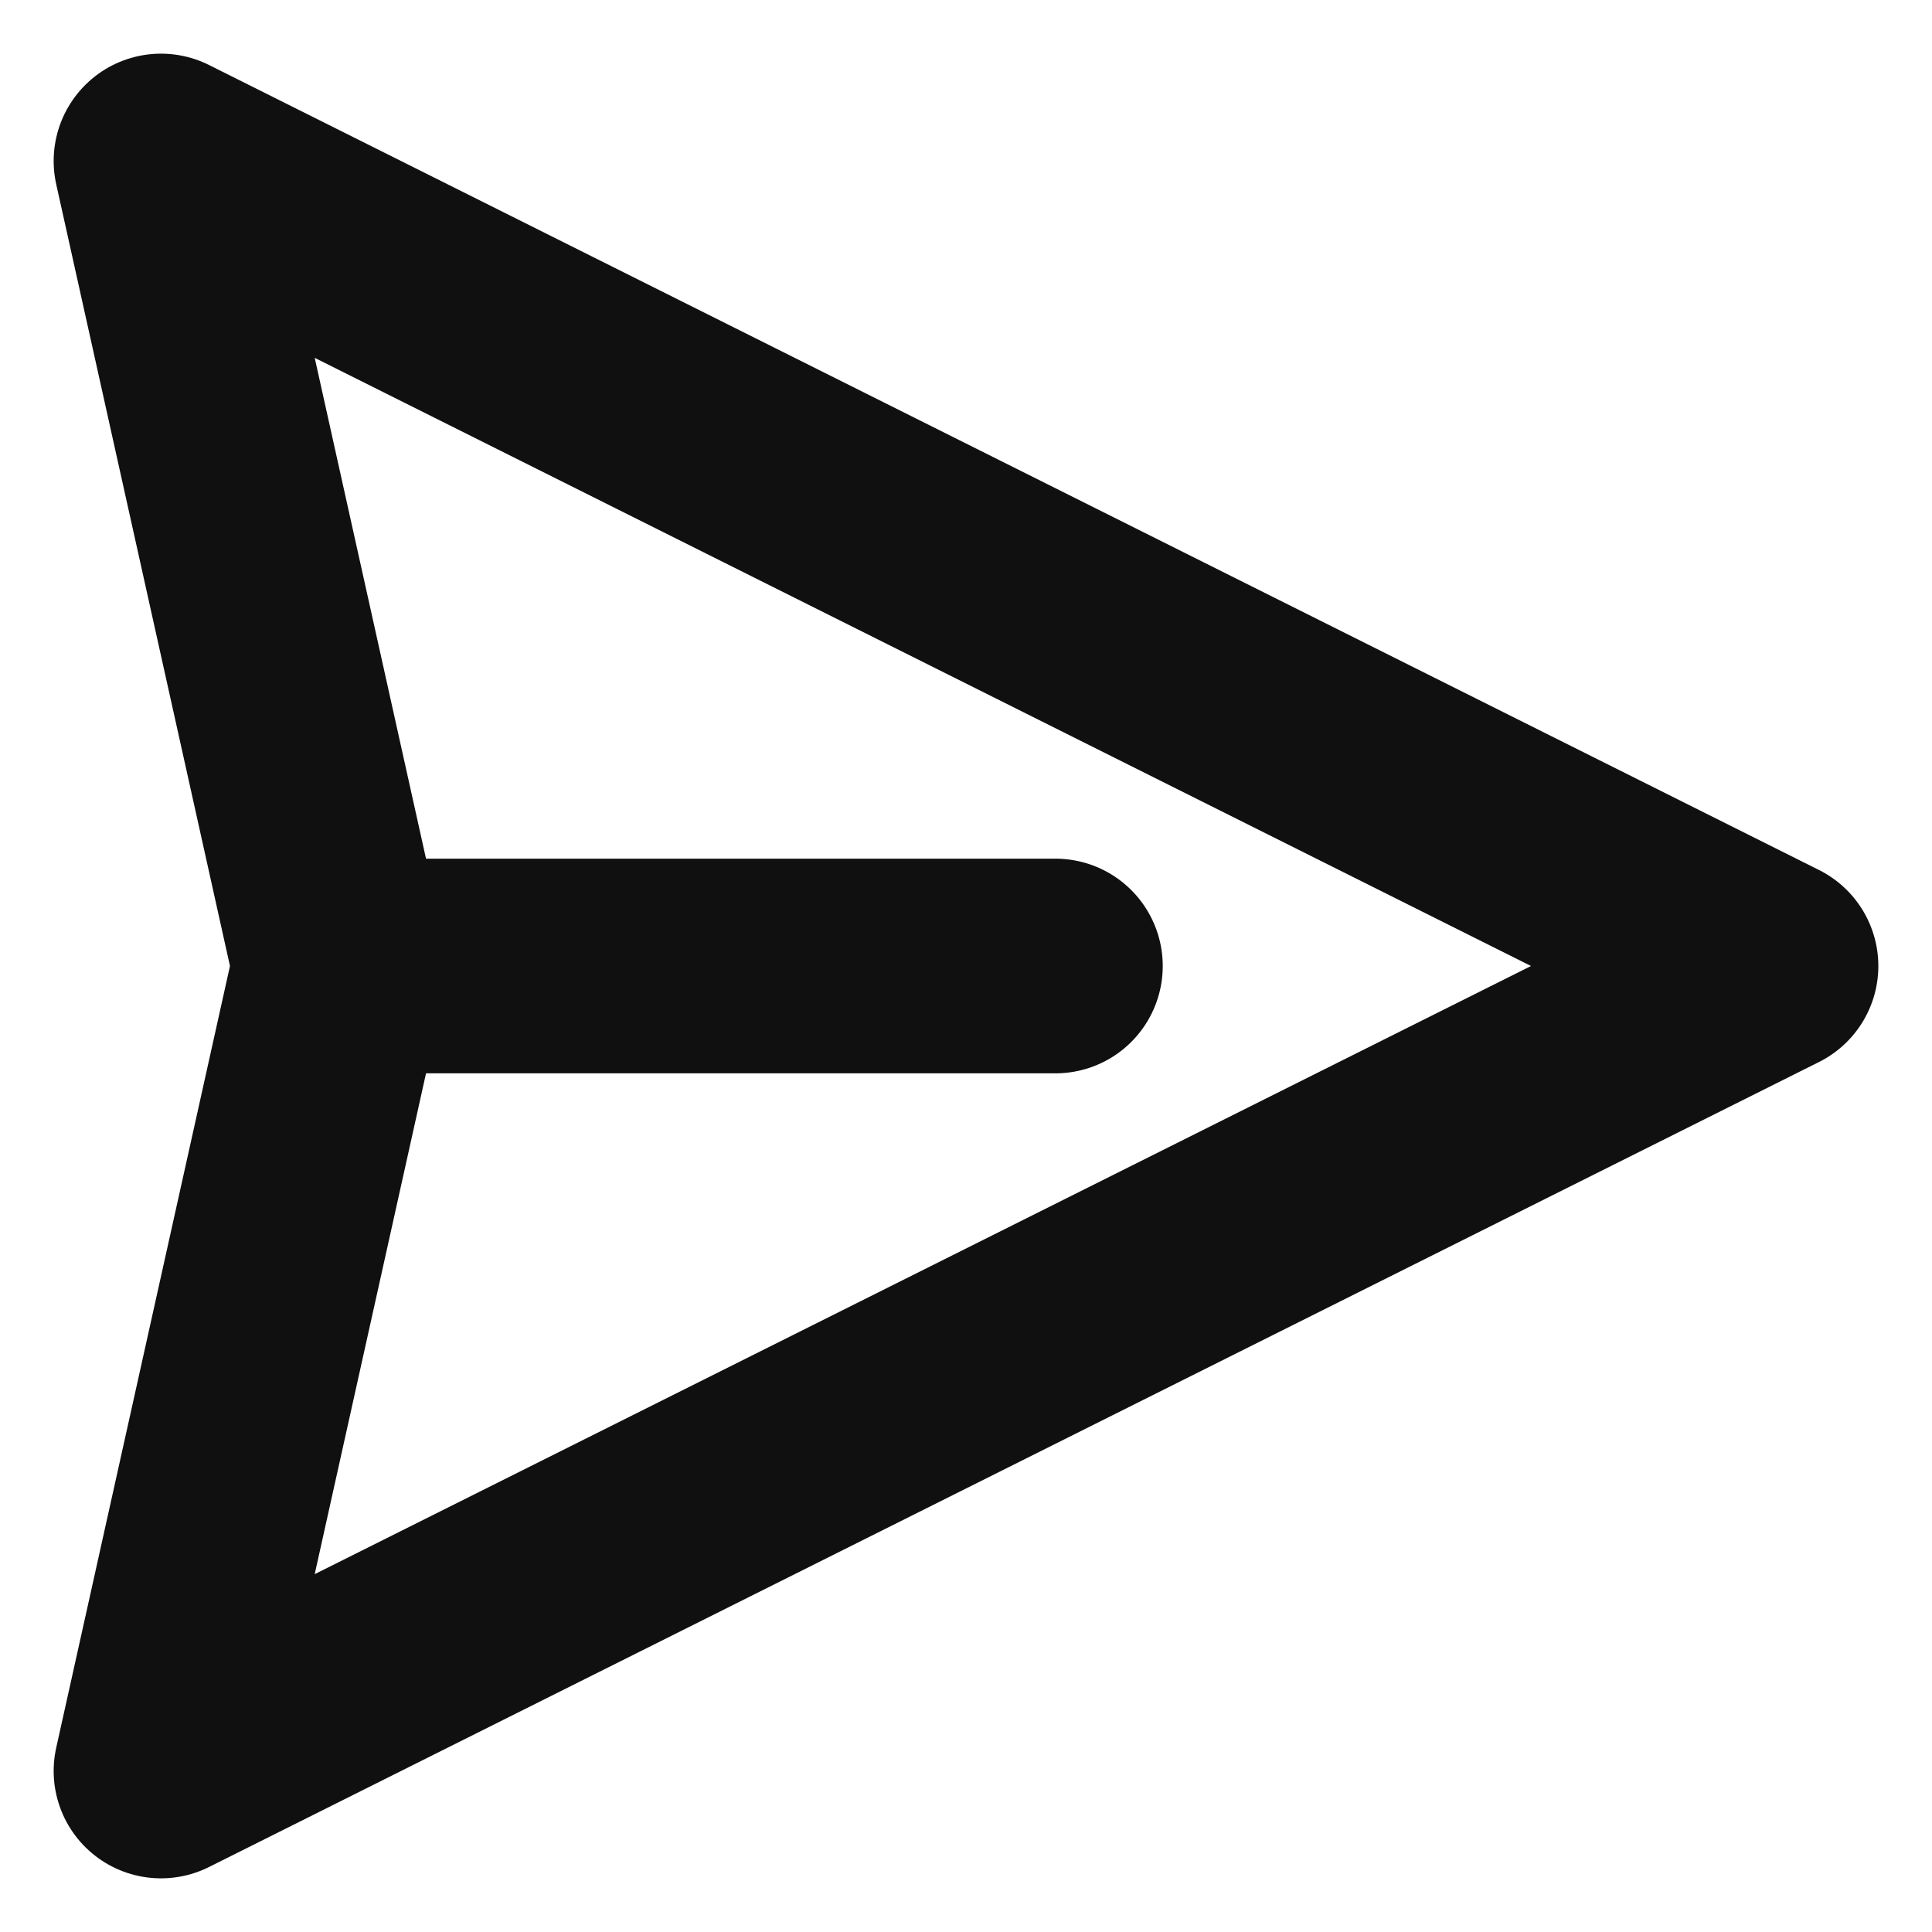 <svg width="18" height="18" viewBox="0 0 18 18" fill="none" xmlns="http://www.w3.org/2000/svg">
    <path d="M3.167 9L1.5 16.5L16.5 9L1.5 1.5L3.167 9ZM3.167 9L9.833 9" stroke="#101010" stroke-width="2" stroke-linecap="round" stroke-linejoin="round"/>
</svg>
